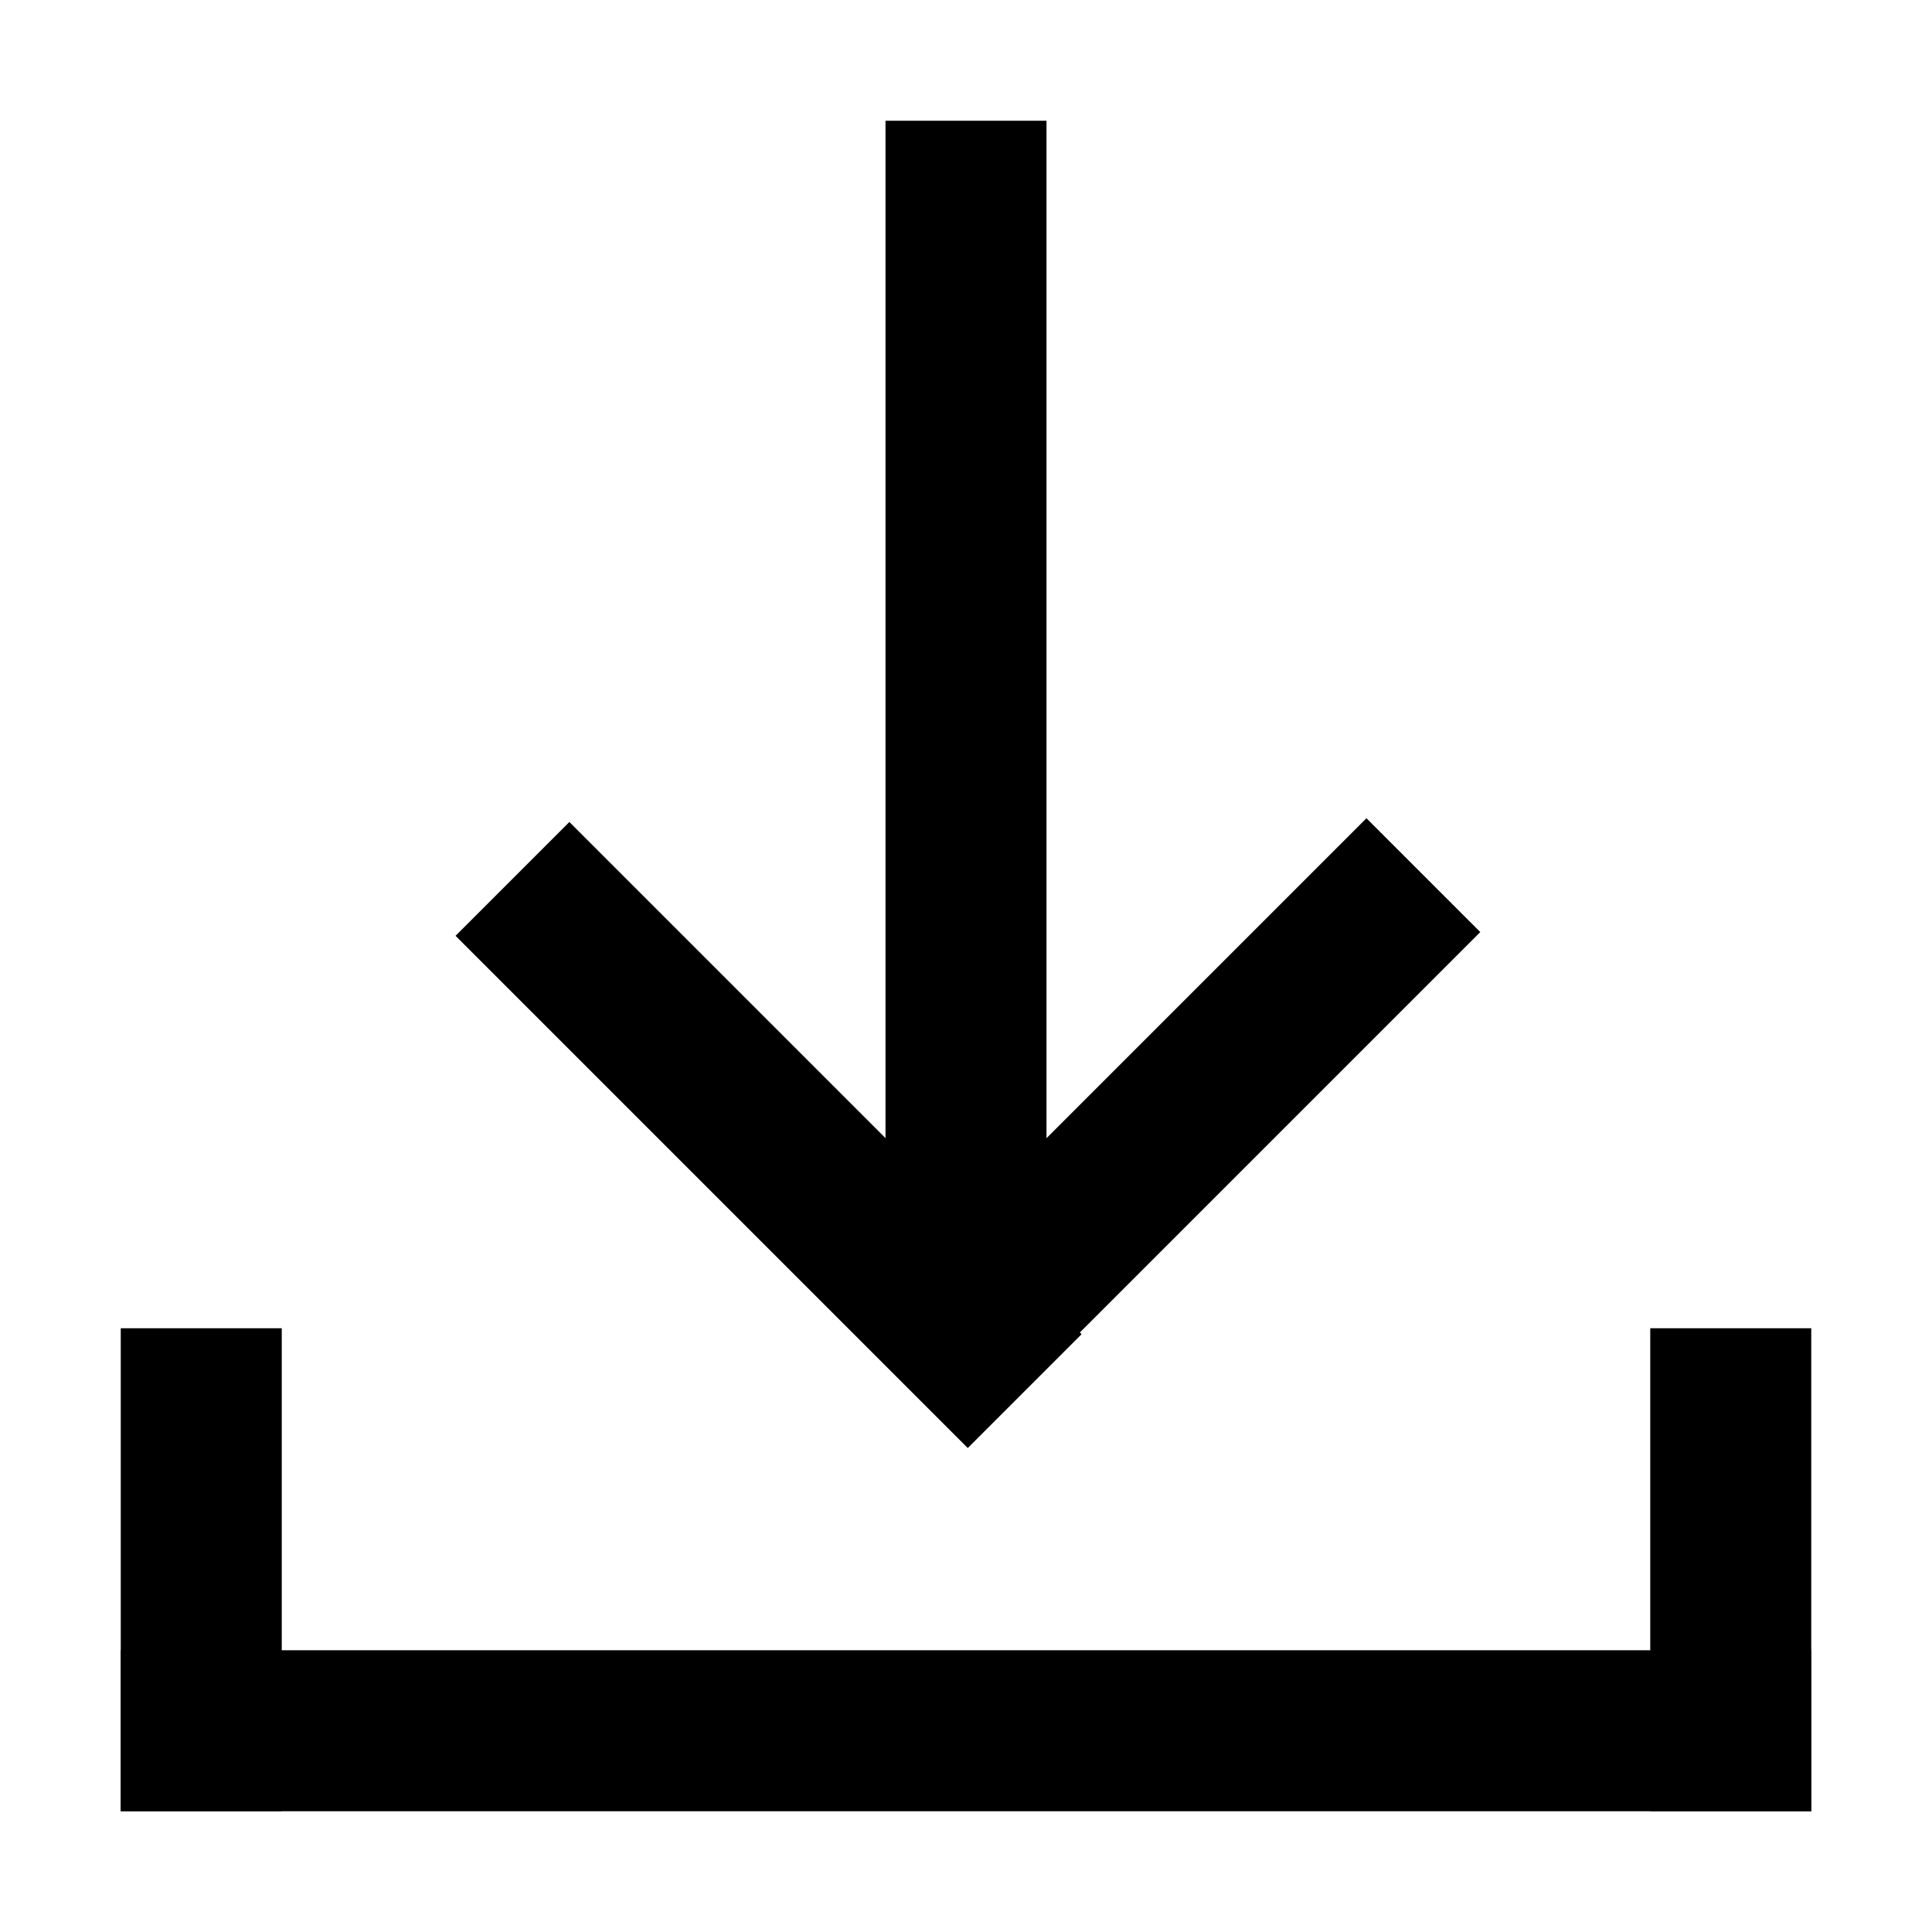 <?xml version="1.0" encoding="utf-8"?>
<!-- Generator: Adobe Illustrator 17.0.0, SVG Export Plug-In . SVG Version: 6.00 Build 0)  -->
<!DOCTYPE svg PUBLIC "-//W3C//DTD SVG 1.1//EN" "http://www.w3.org/Graphics/SVG/1.1/DTD/svg11.dtd">
<svg version="1.1" id="图层_1" xmlns="http://www.w3.org/2000/svg" xmlns:xlink="http://www.w3.org/1999/xlink" x="0px" y="0px"
	 width="480px" height="480px" viewBox="0 0 480 480" enable-background="new 0 0 480 480" xml:space="preserve">
<rect x="220" y="30" width="40" height="289"/>
<rect x="30" y="410" width="420" height="40"/>
<rect x="30" y="330" width="40" height="120"/>
<rect x="410" y="330" width="40" height="120"/>
<rect x="171" y="192" transform="matrix(0.707 -0.707 0.707 0.707 -143.462 217.653)" width="40" height="180"/>
<rect x="270" y="191" transform="matrix(-0.707 -0.707 0.707 -0.707 296.364 684.758)" width="40" height="180"/>
</svg>
